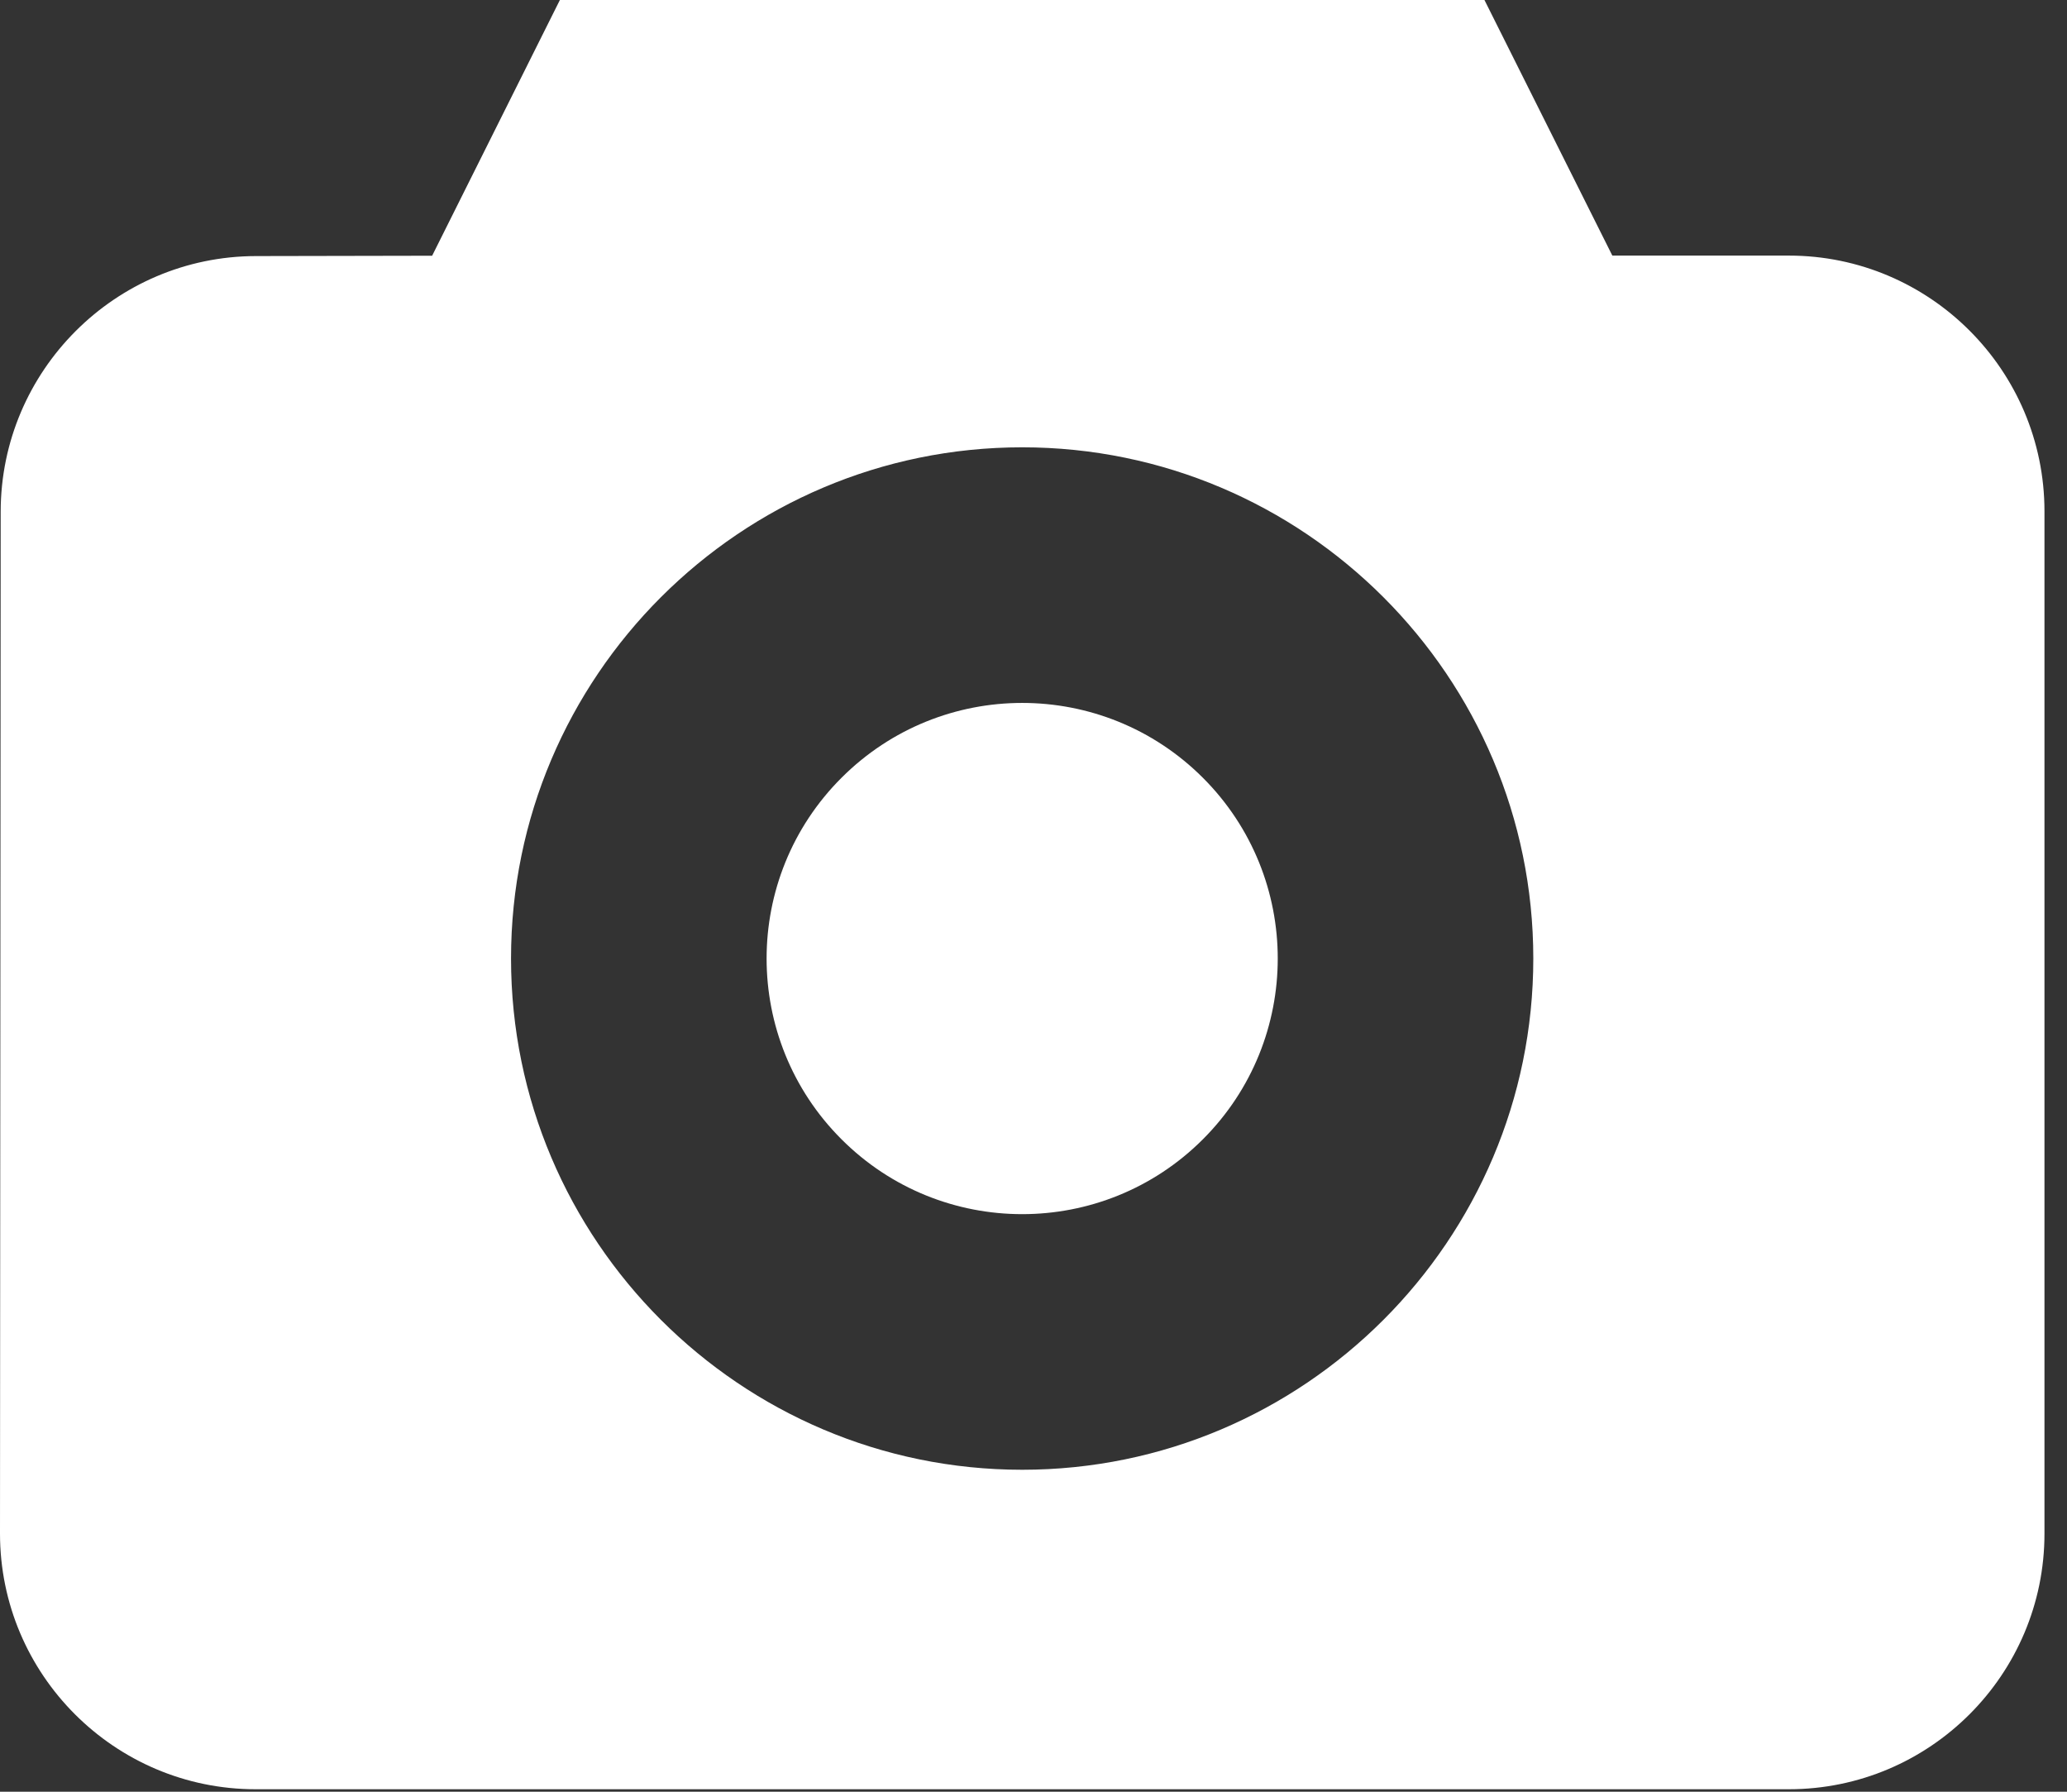 <svg width="30" height="26" viewBox="0 0 30 26" fill="none" xmlns="http://www.w3.org/2000/svg">
<rect x="0" y="0" width="30" height="26" fill="#333333" stroke="none"/>
<path fill-rule="evenodd" clip-rule="evenodd" d="M25.963 3.709H23.401L21.545 0H8.126L6.272 3.711L3.713 3.716C1.673 3.719 0.012 5.382 0.01 7.423L0 22.254C0 24.3 1.664 25.964 3.709 25.964H25.963C28.009 25.964 29.673 24.301 29.673 22.255V7.418C29.672 5.373 28.009 3.709 25.963 3.709ZM14.836 21.328C10.745 21.328 7.417 18 7.417 13.909C7.417 9.819 10.745 6.491 14.836 6.491C18.926 6.491 22.254 9.819 22.254 13.909C22.254 18 18.926 21.328 14.836 21.328ZM12.213 16.532C13.662 17.981 16.01 17.981 17.459 16.532C18.907 15.084 18.907 12.735 17.459 11.287C16.01 9.838 13.662 9.838 12.213 11.287C10.764 12.735 10.764 15.084 12.213 16.532Z" fill="white"/>
</svg>
